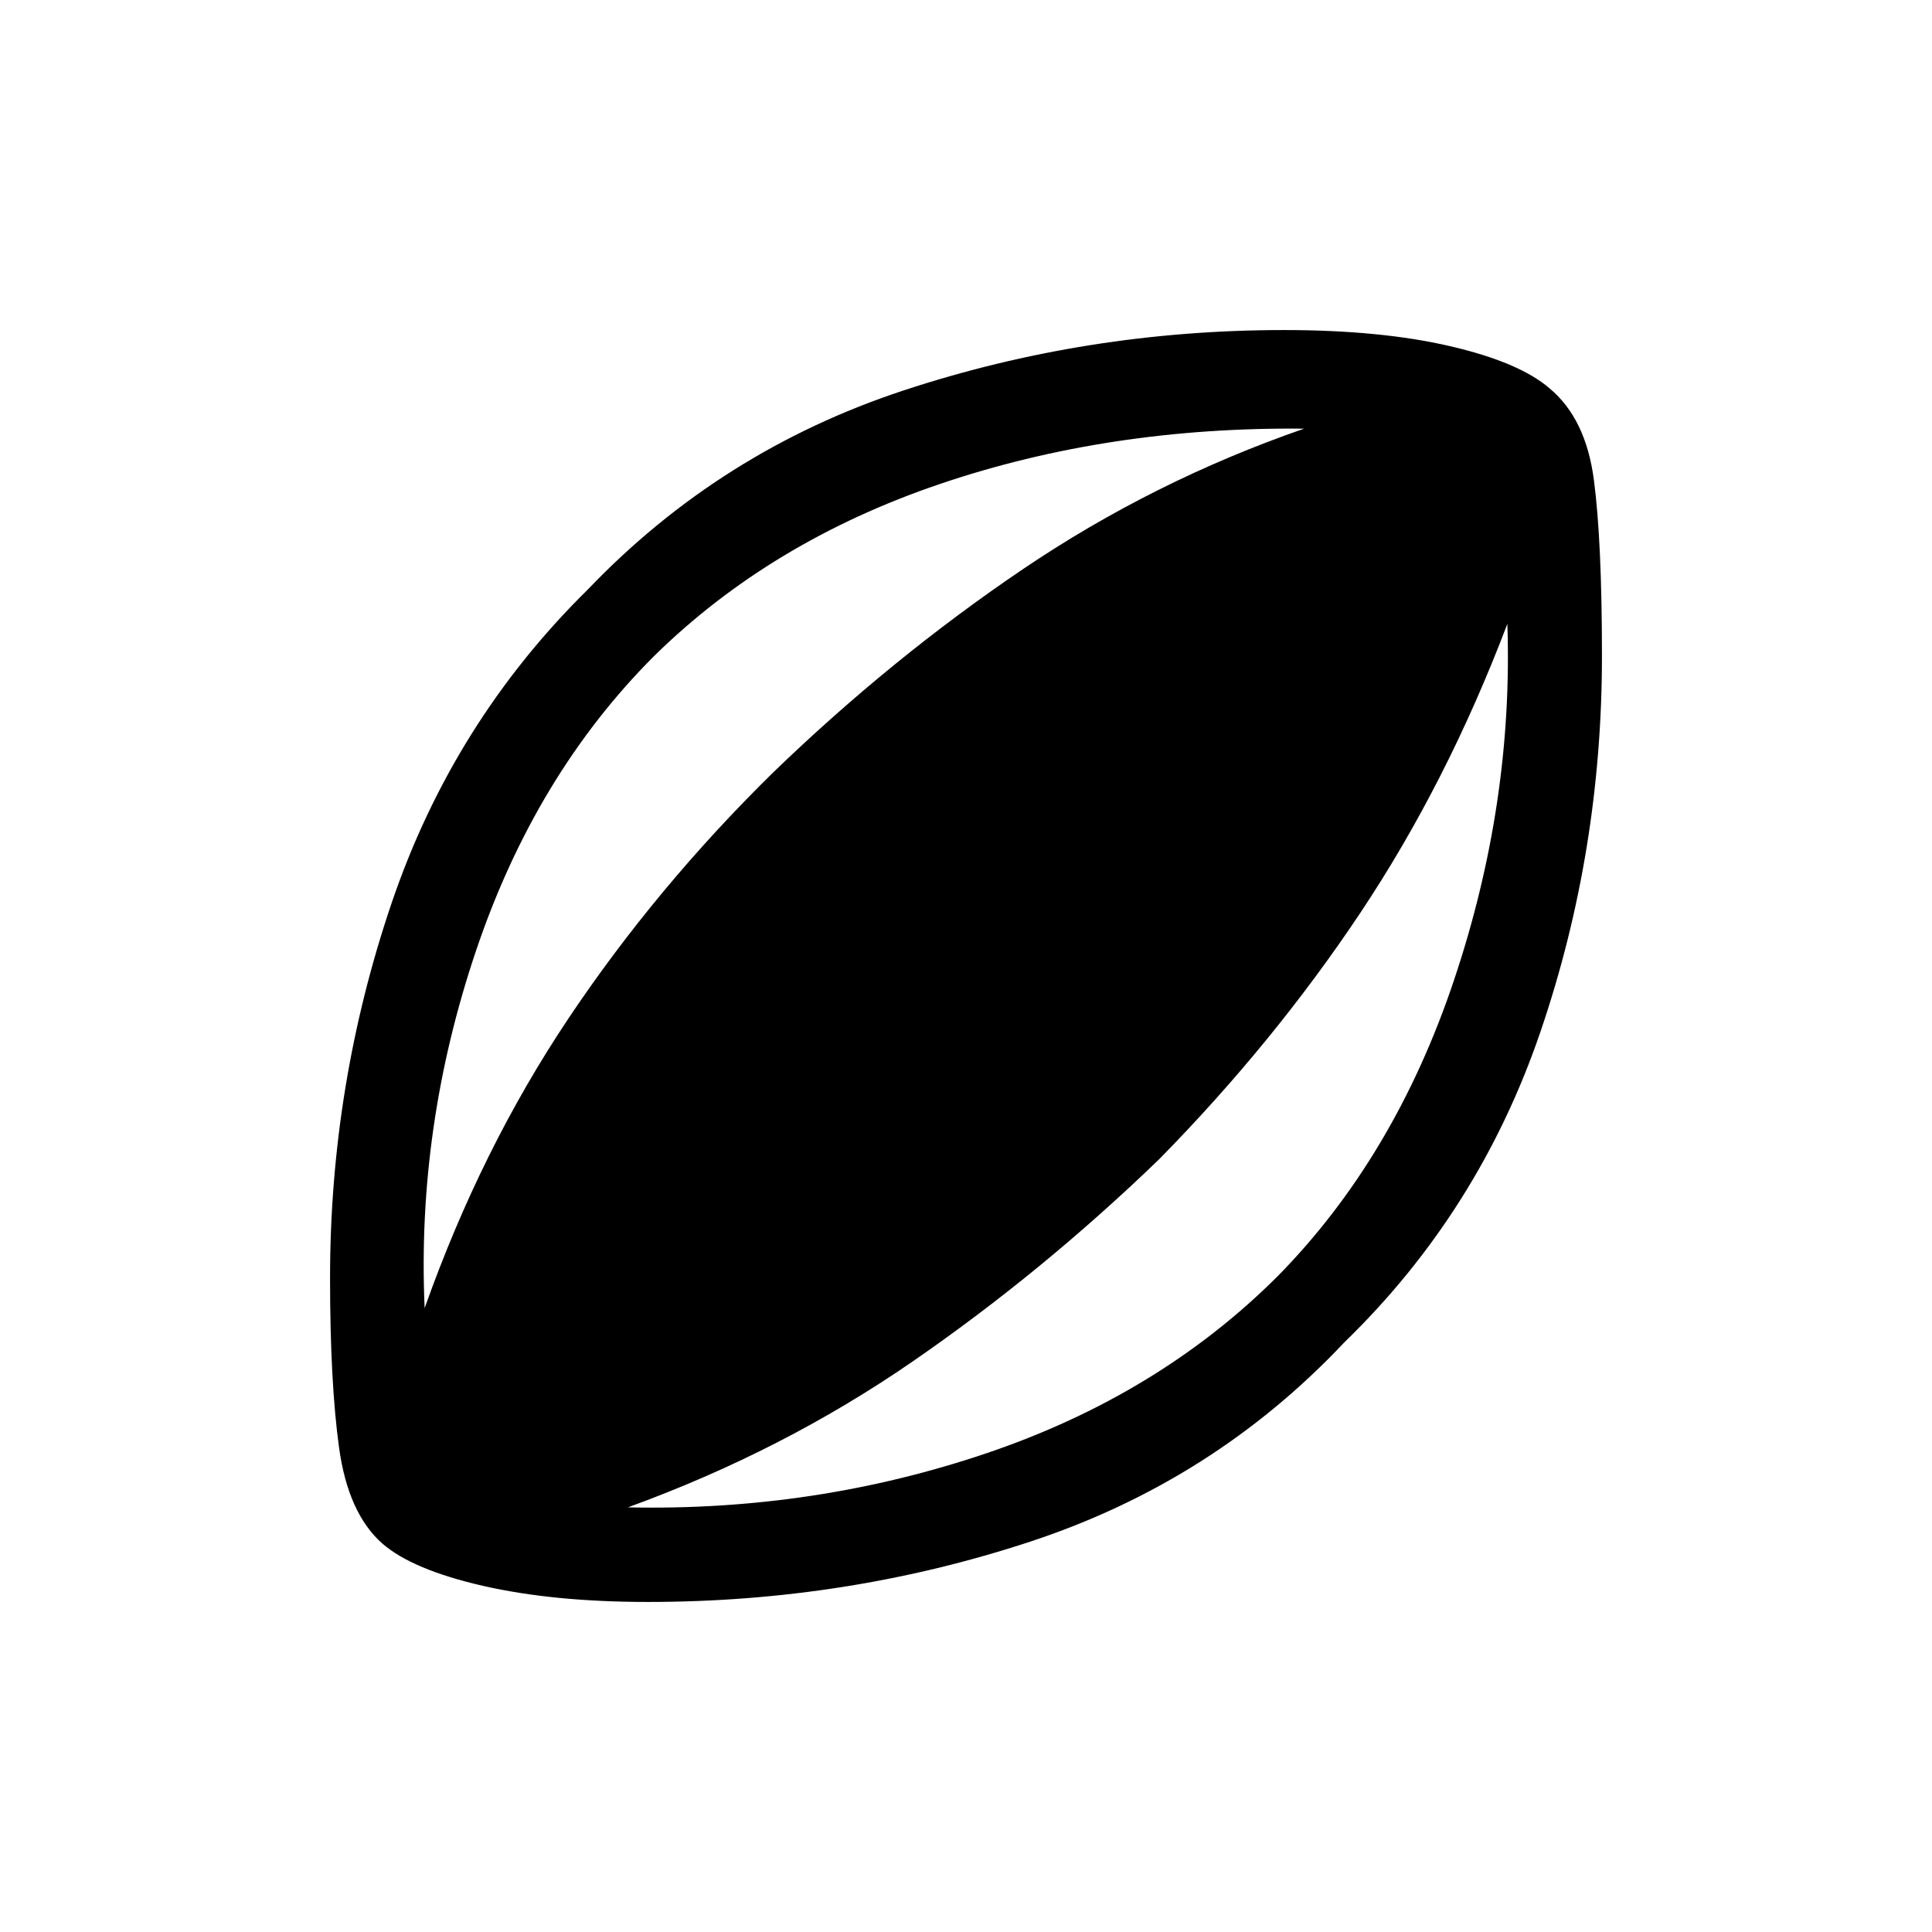 <svg xmlns="http://www.w3.org/2000/svg" height="20" viewBox="0 -960 960 960" width="20"><path d="M322-164q-47 0-82-8t-50-21q-17-15-21.5-47.5T164-325q0-96 30.5-186T292-667q66-69 157-99t189-30q48 0 82.5 8t49.5 21q18 15 22 45.5t4 87.5q0 97-30.5 186.5T668-293q-65 69-156 99t-190 30ZM211-310q28-79 71.5-144T384-576q59-57 124-101t140-70q-97-1-181 27.5T325-634q-59 59-88.5 146.5T211-310Zm101 99q93 2 178.5-27T635-326q58-59 87.5-147T749-650q-30 79-73 143.5T576-384q-58 56-122.5 100.5T312-211Z"/></svg>